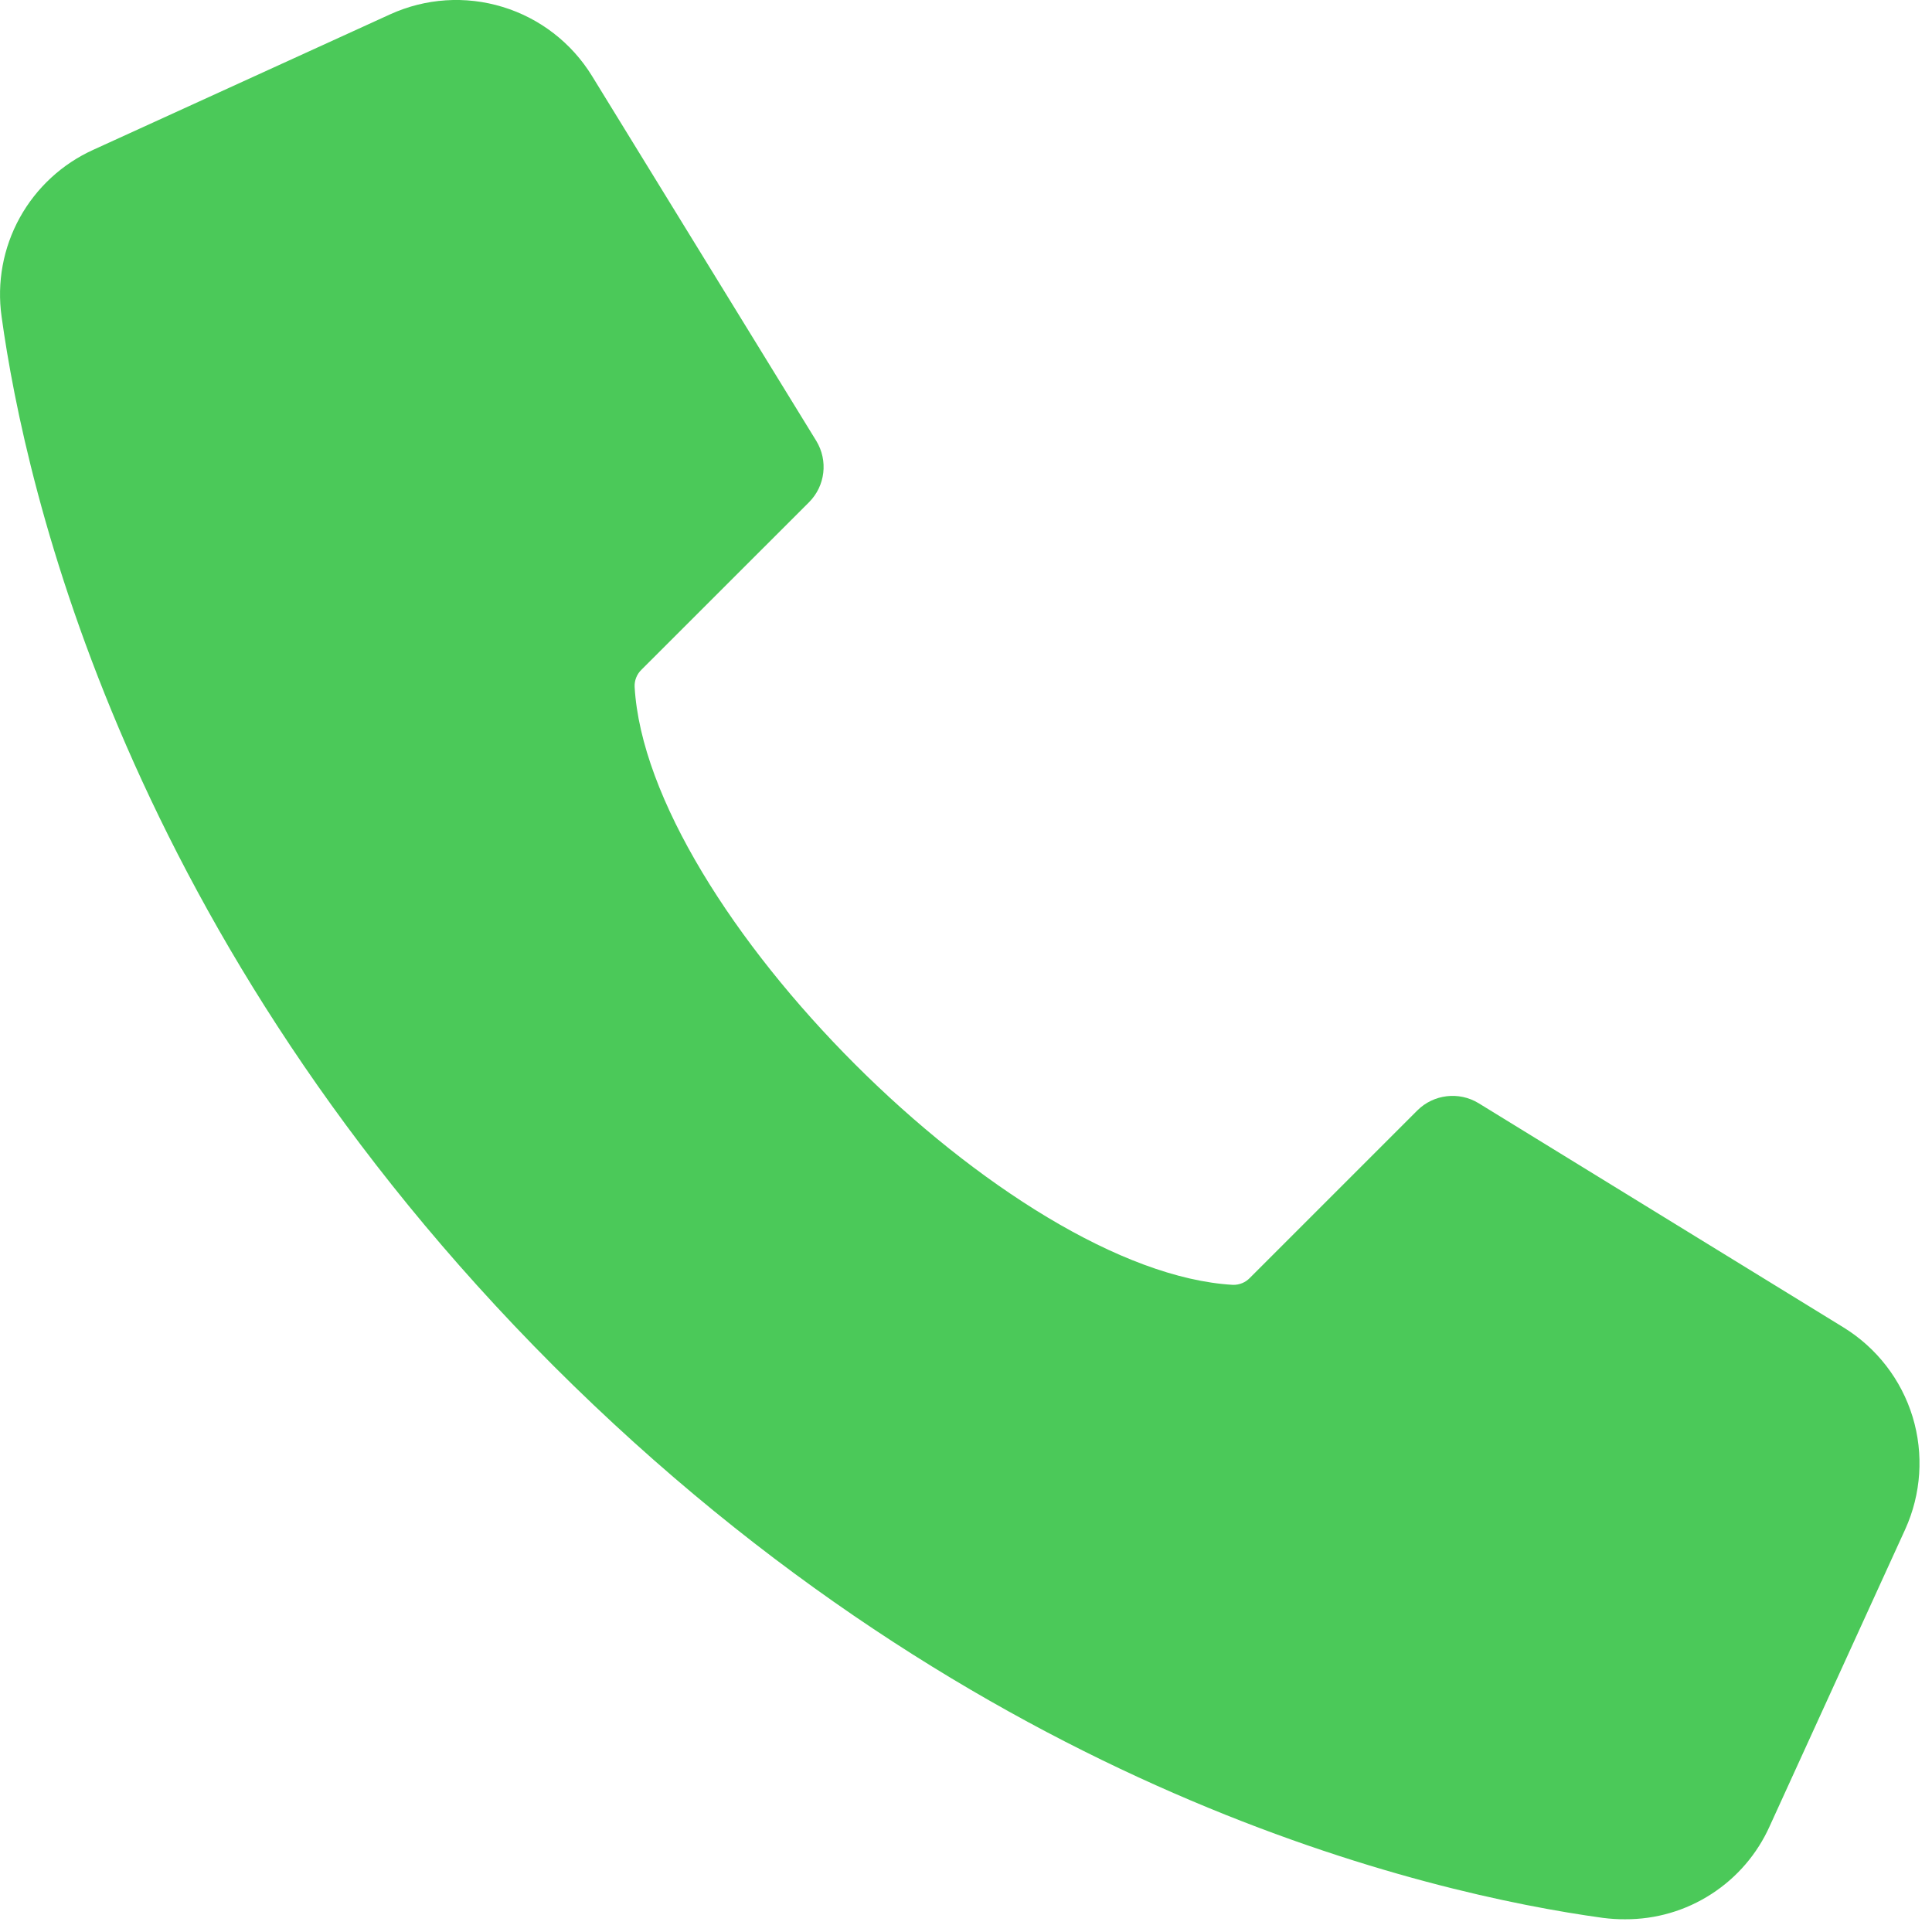 <svg width="27" height="27" viewBox="0 0 27 27" fill="none" xmlns="http://www.w3.org/2000/svg">
<path d="M7.736 19.089C13.707 25.055 19.983 26.47 22.402 26.803C22.505 26.816 22.608 26.823 22.712 26.822C23.139 26.824 23.558 26.702 23.916 26.47C24.275 26.239 24.559 25.908 24.733 25.518L26.625 21.374H26.625C26.85 20.879 26.887 20.32 26.729 19.8C26.57 19.28 26.227 18.837 25.765 18.552L20.663 15.417C20.389 15.25 20.035 15.292 19.808 15.518L17.467 17.859C17.406 17.923 17.32 17.958 17.231 17.956C14.123 17.78 9.045 12.702 8.869 9.598C8.865 9.508 8.901 9.42 8.966 9.358L11.307 7.018C11.534 6.79 11.575 6.437 11.408 6.162L8.273 1.061C7.988 0.598 7.544 0.255 7.025 0.097C6.505 -0.062 5.946 -0.025 5.451 0.201L1.307 2.092C0.87 2.289 0.508 2.623 0.276 3.043C0.044 3.463 -0.045 3.948 0.022 4.423C0.355 6.842 1.77 13.118 7.736 19.089L7.736 19.089Z" fill="#4BC959"/>
</svg>
